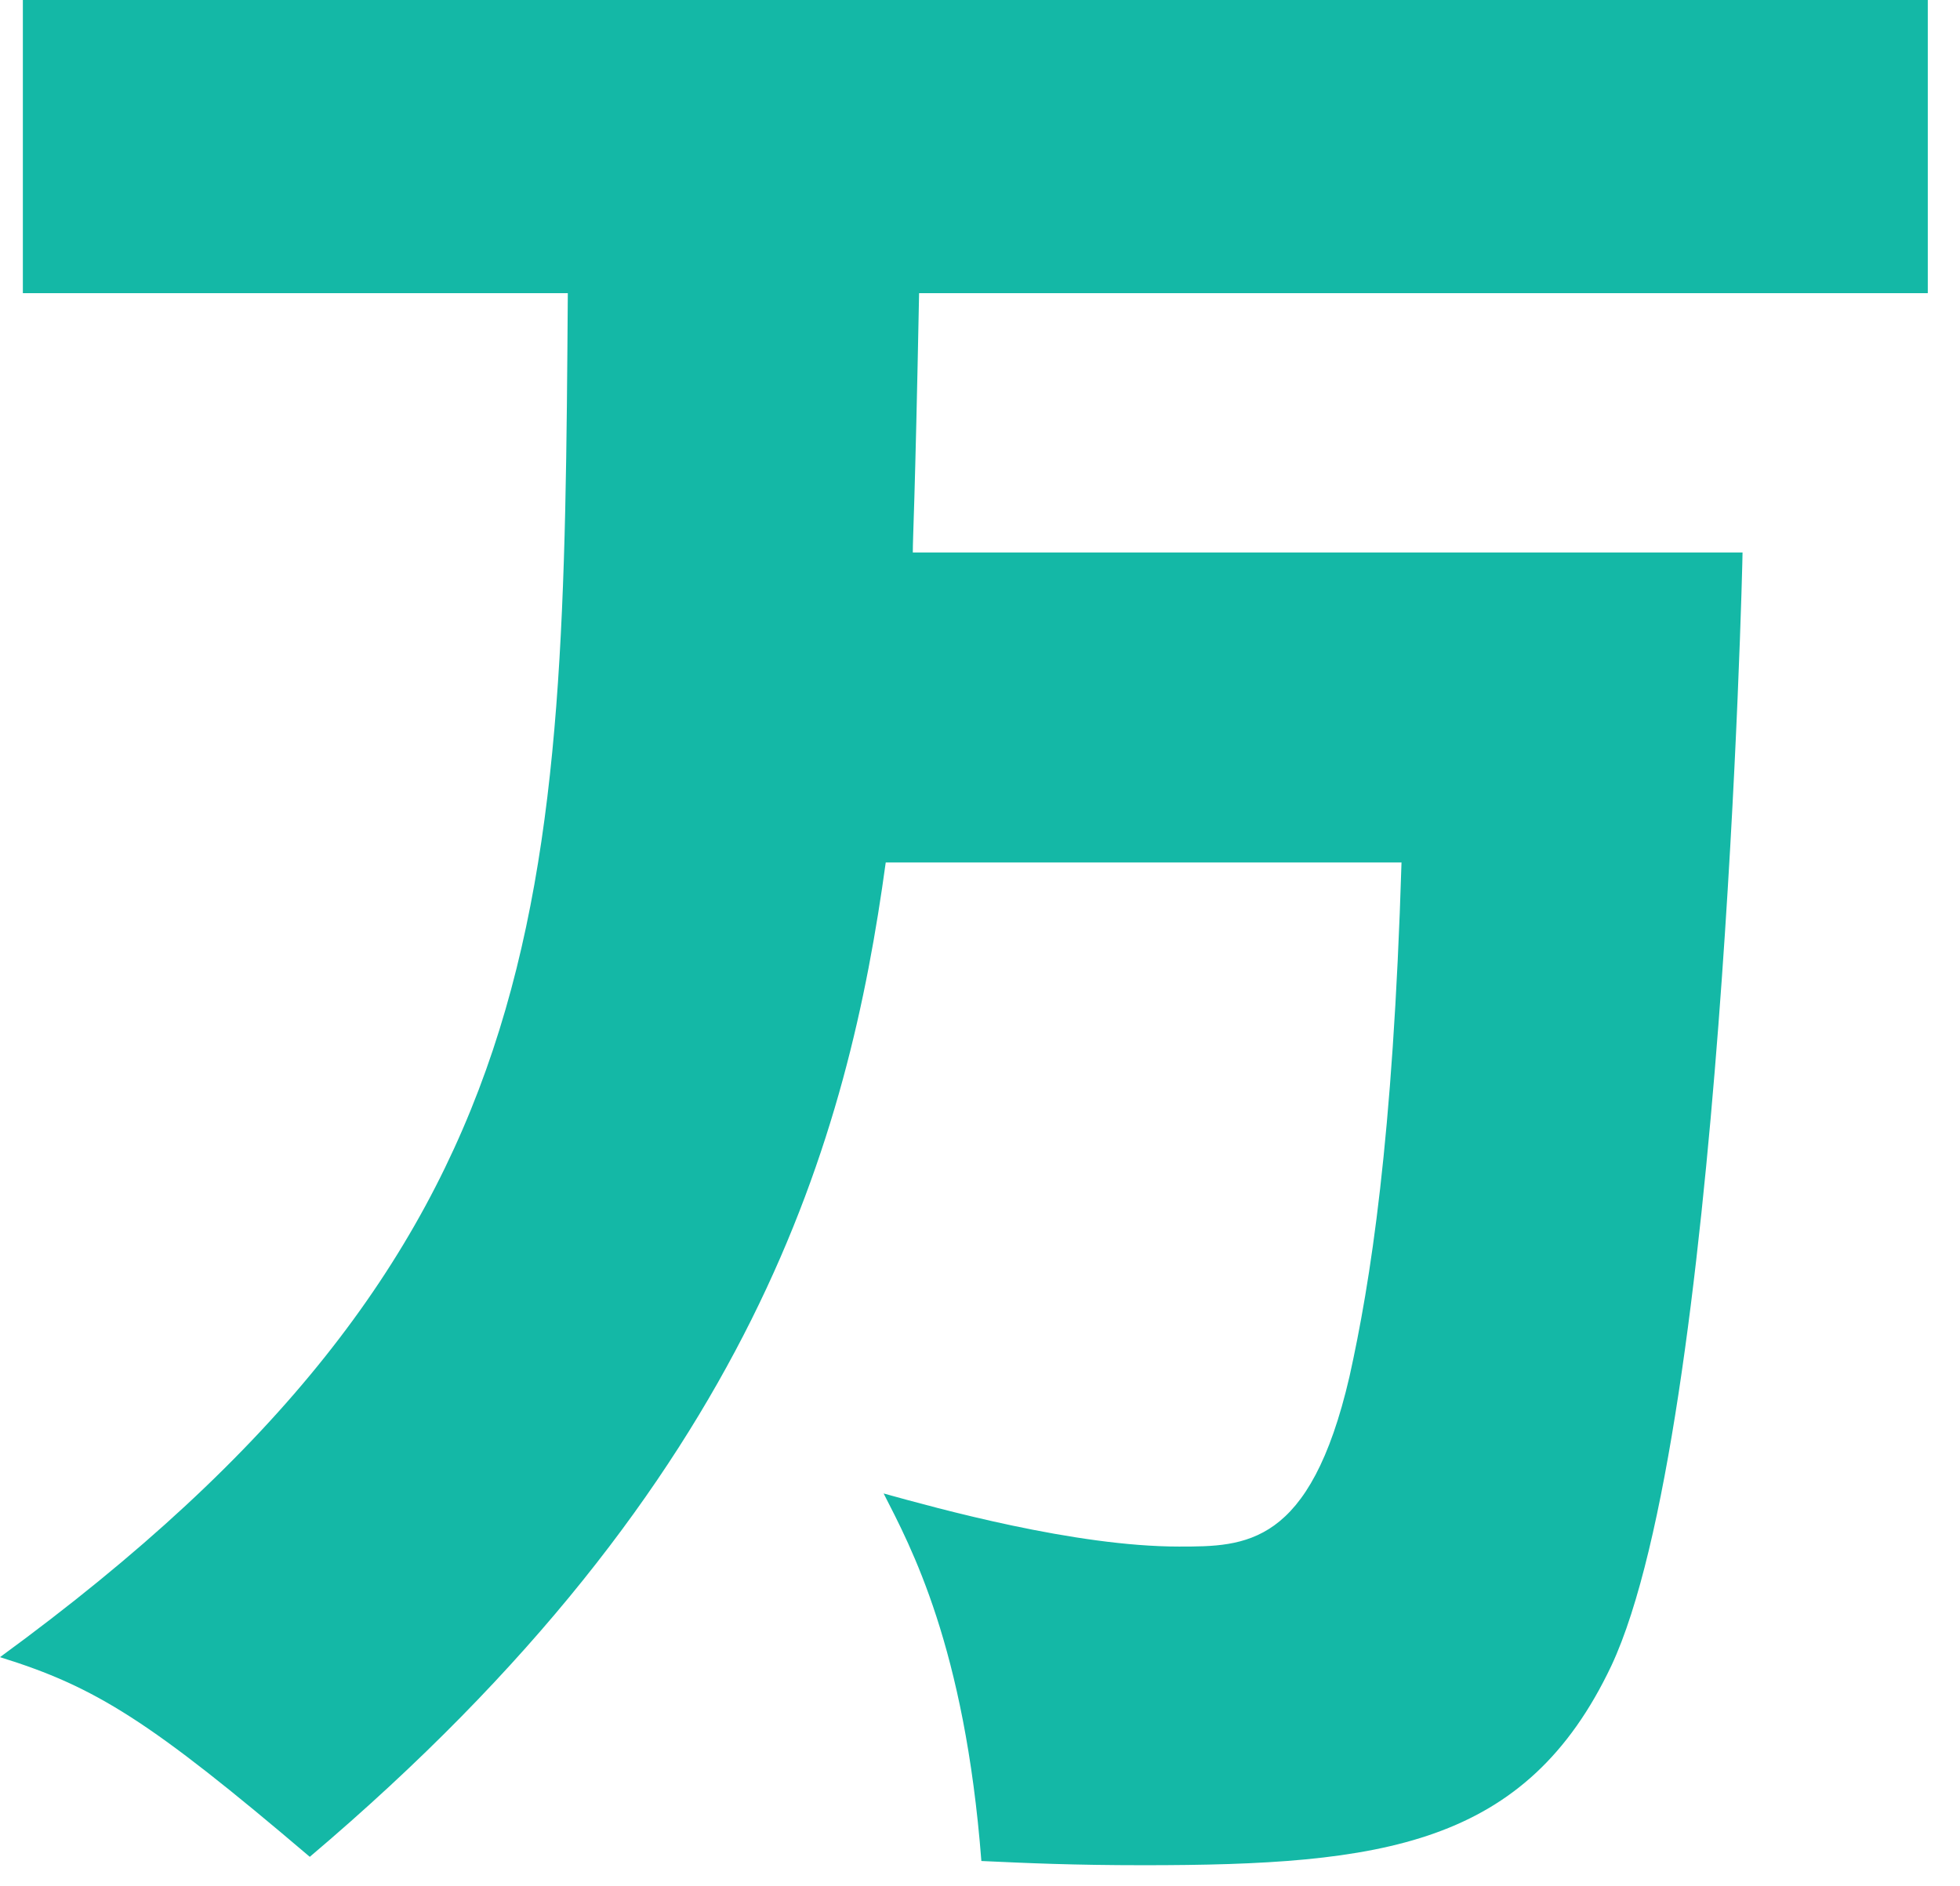 <svg preserveAspectRatio="none" width="100%" height="100%" overflow="visible" style="display: block;" viewBox="0 0 53 51" fill="none" xmlns="http://www.w3.org/2000/svg">
<path id="Vector" d="M47.12 14.934C47.12 15.283 46.559 38.665 43.575 45.045C41.265 49.926 37.386 50.445 30.921 50.445C29.009 50.445 27.773 50.388 26.537 50.331C26.089 44.526 24.626 41.827 23.894 40.391C25.357 40.796 29.066 41.827 31.88 41.827C33.677 41.827 35.425 41.827 36.491 37.23C37.052 34.7 37.67 30.849 37.898 23.325H23.951C22.942 30.679 20.462 39.986 8.377 50.218C4.05 46.537 2.586 45.621 0 44.818C15.183 33.727 15.24 24.42 15.354 7.929H0.618V0H52.129V7.929H24.853C24.739 13.791 24.683 14.48 24.683 14.942H47.12V14.934Z" fill="#14B8A6"/>
</svg>

